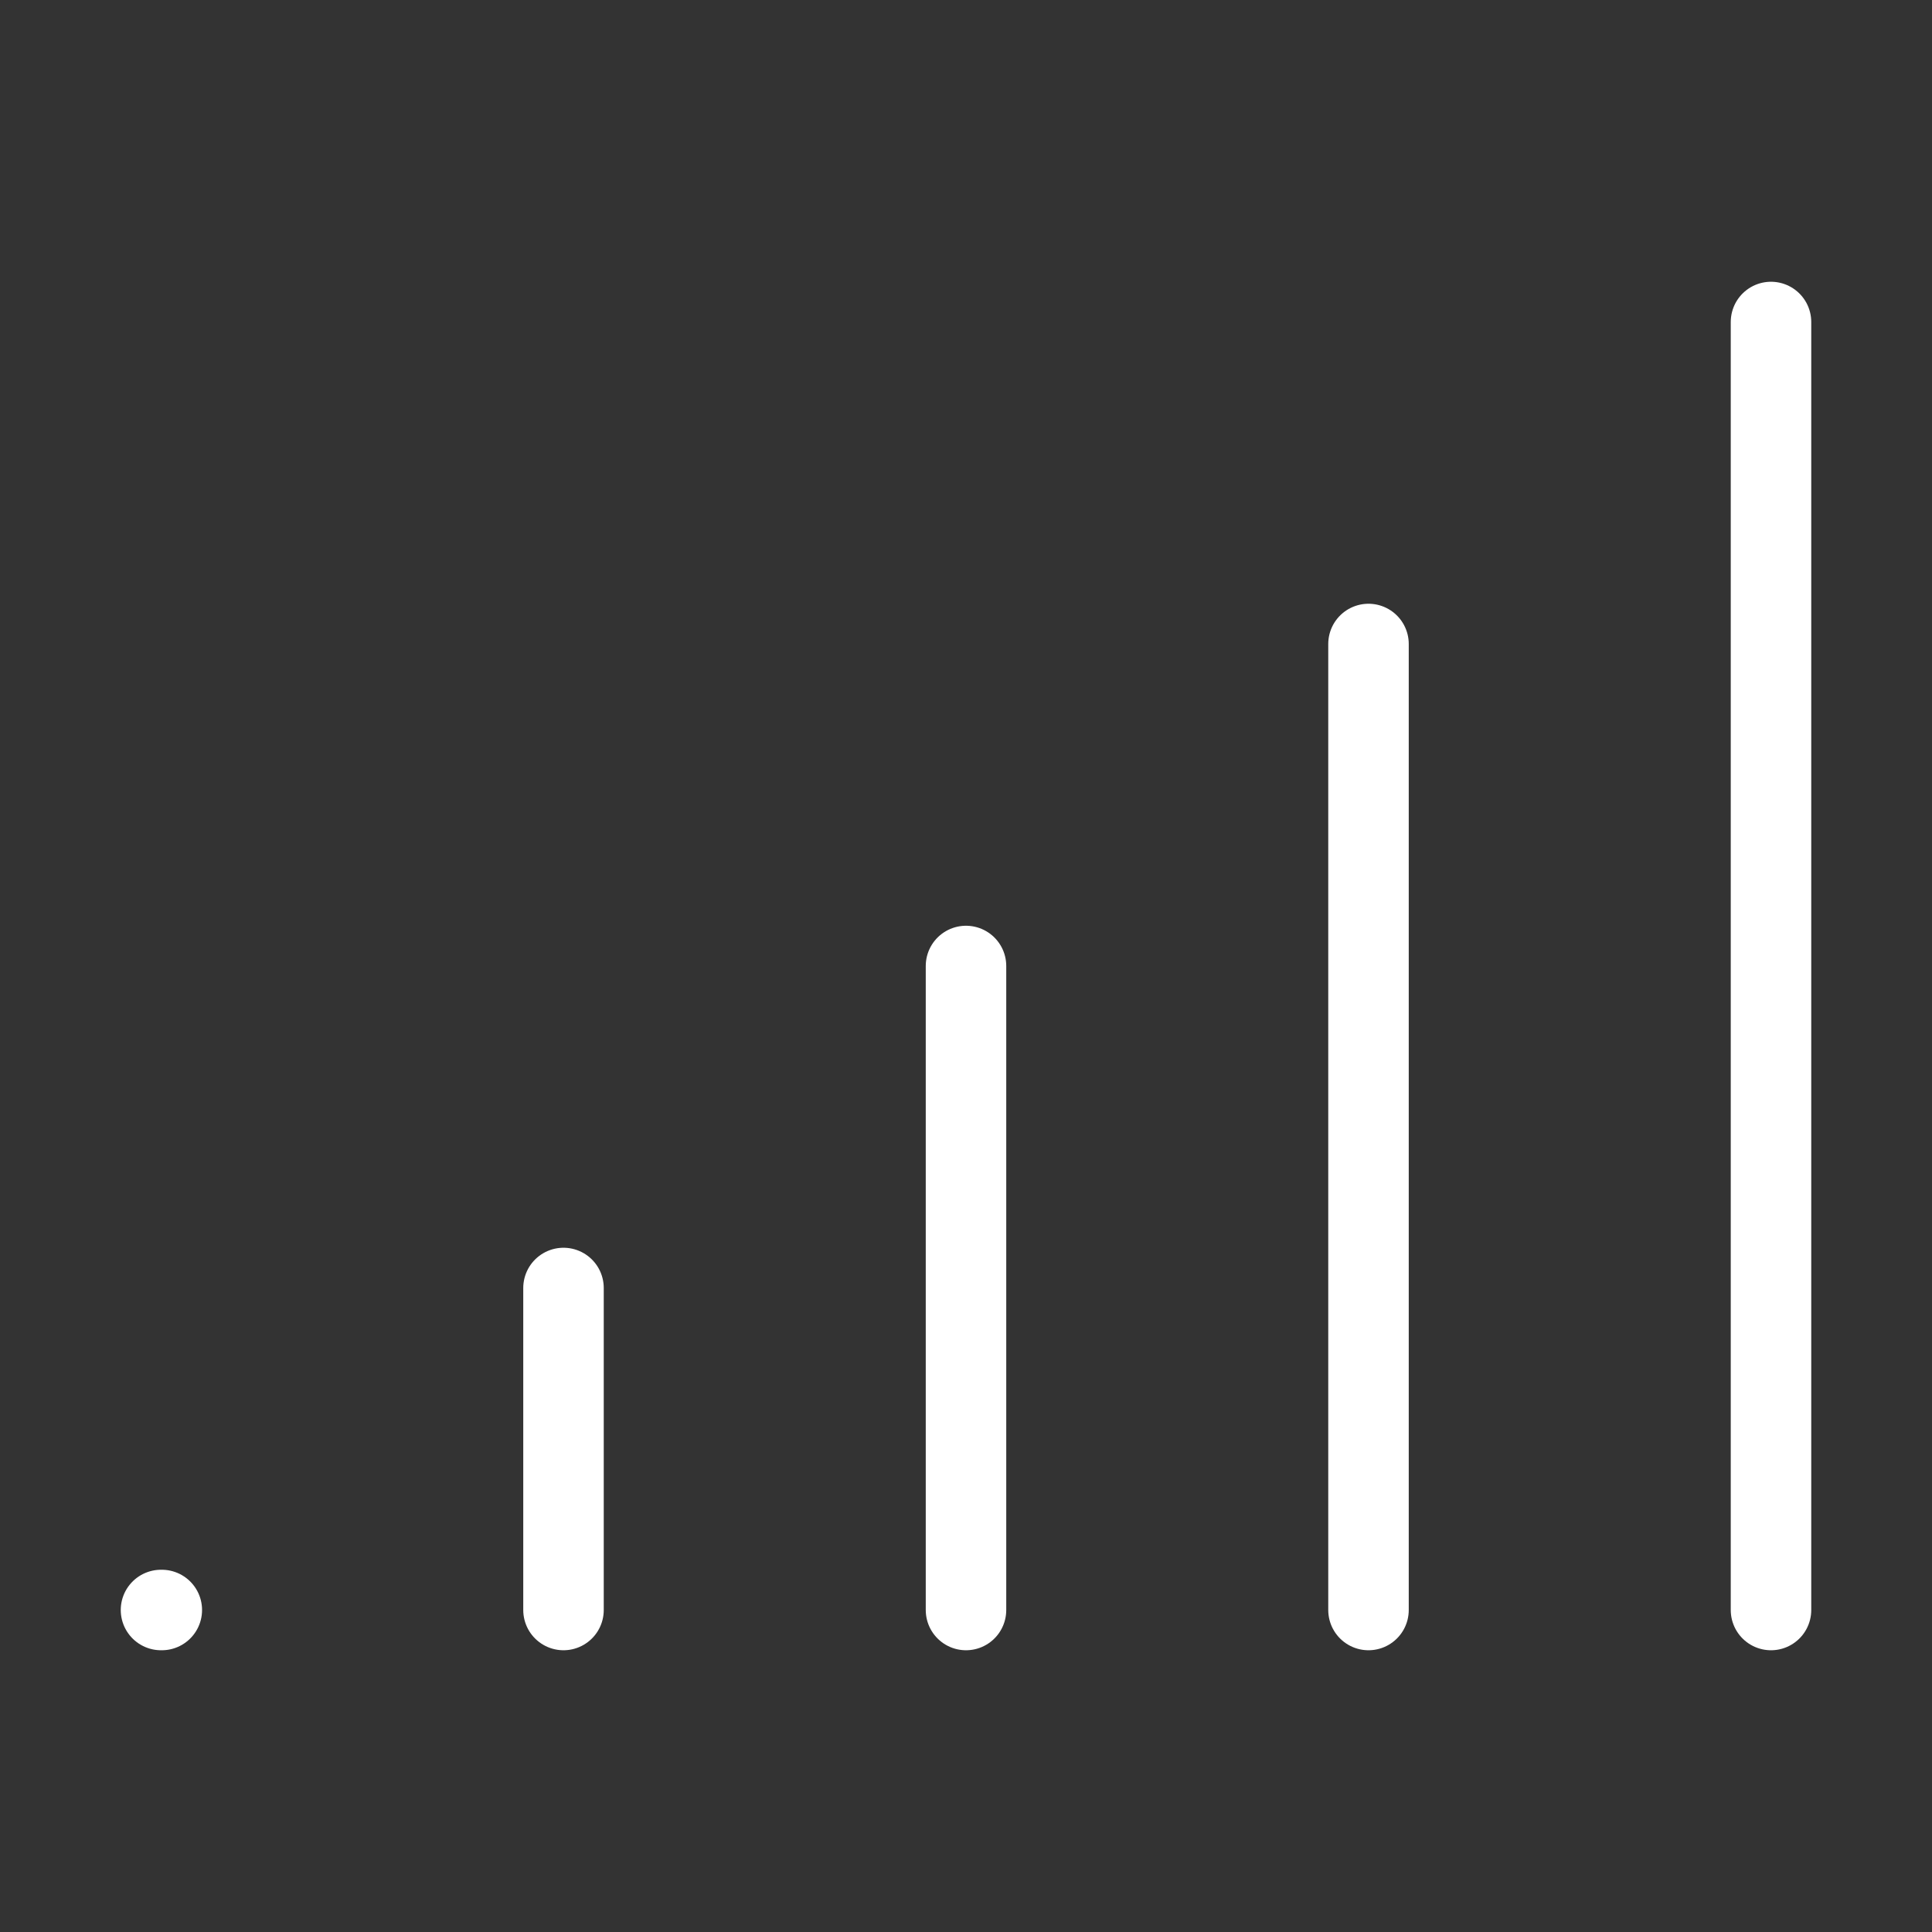 <svg xmlns="http://www.w3.org/2000/svg" width="24" height="24" viewBox="0 0 24 24" fill="none" stroke="white" stroke-width="1" stroke-linecap="round" stroke-linejoin="round">
  <rect x="0" y="0" width="24" height="24" fill="#333333" stroke="none"/>
  <path d="M2 20h.01"></path>
  <path d="M7 20v-4"></path>
  <path d="M12 20v-8"></path>
  <path d="M17 20V8"></path>
  <path d="M22 4v16"></path>

</svg>
